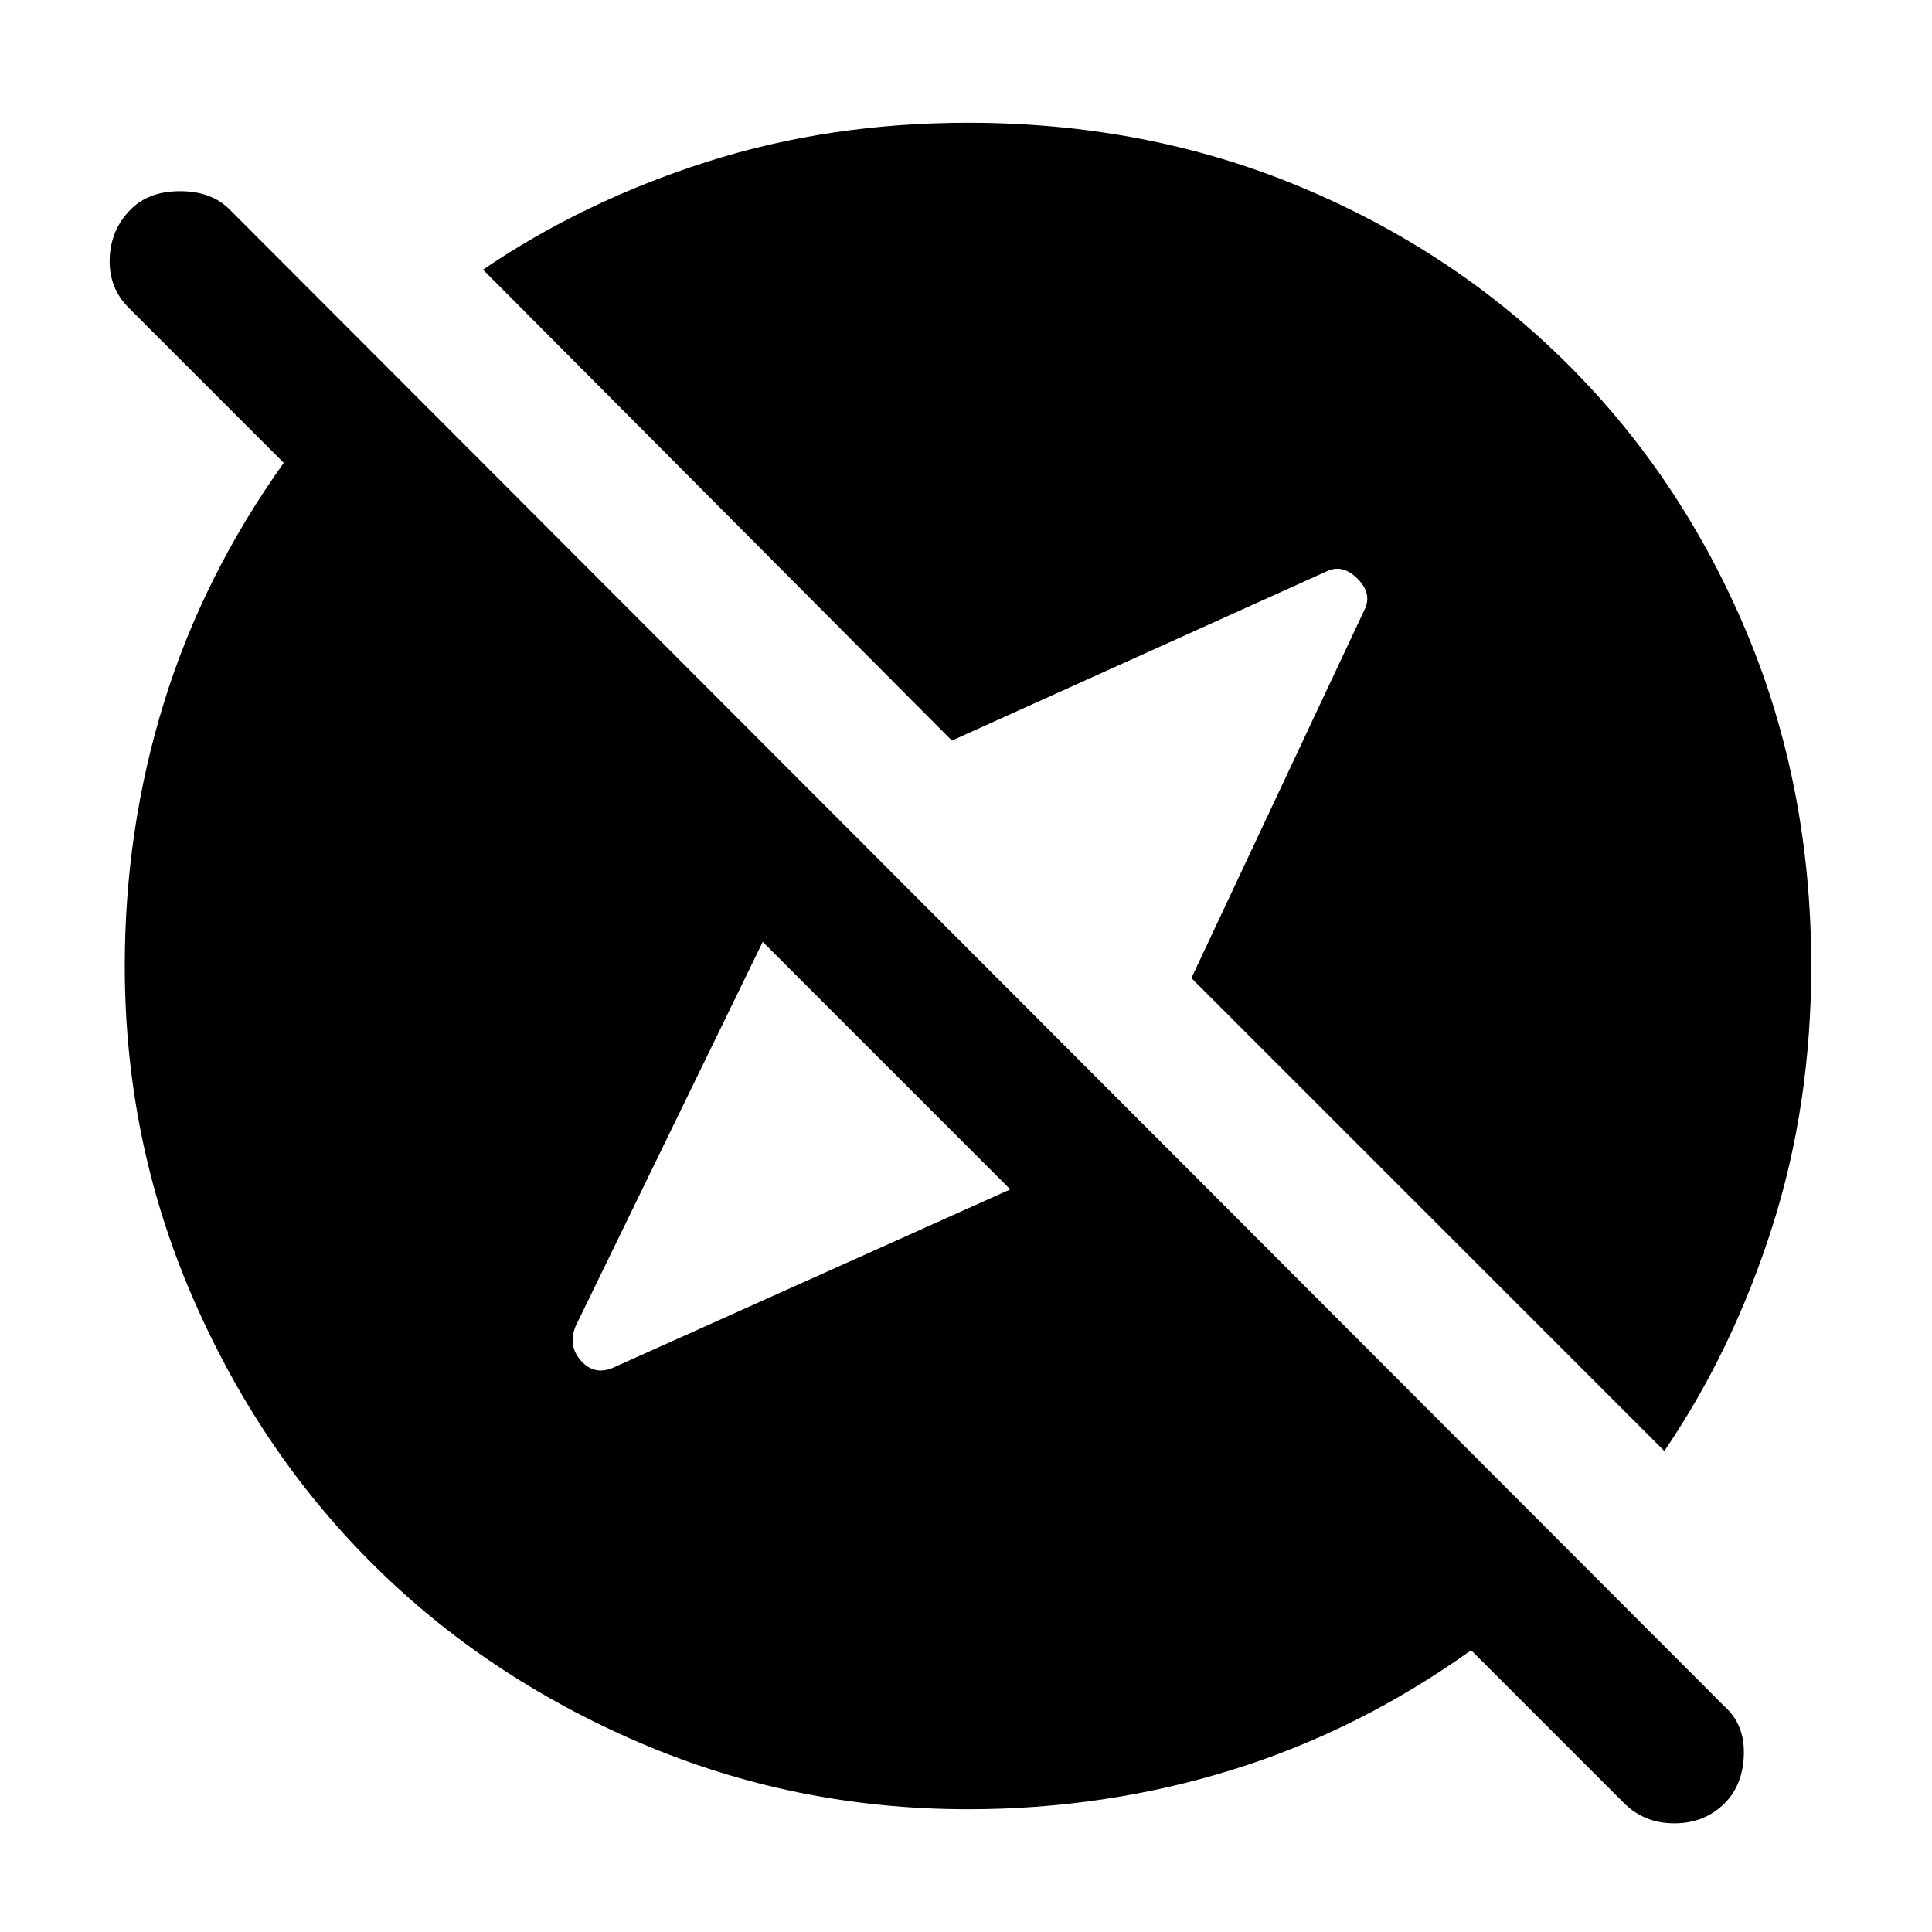 <svg xmlns="http://www.w3.org/2000/svg" height="48" width="48"><path d="M42.85 44.8Q42.35 45.3 41.6 45.3Q40.85 45.3 40.35 44.8L36.55 41Q33.75 43 30.6 43.975Q27.45 44.95 24.05 44.95Q19.75 44.95 15.9 43.3Q12.05 41.65 9.225 38.825Q6.4 36 4.75 32.15Q3.1 28.3 3.1 24Q3.1 20.6 4.075 17.45Q5.05 14.3 7.05 11.5L3.2 7.65Q2.7 7.15 2.725 6.425Q2.75 5.7 3.25 5.2Q3.7 4.75 4.475 4.75Q5.25 4.75 5.7 5.2L42.85 42.4Q43.35 42.85 43.325 43.6Q43.3 44.35 42.85 44.8ZM41.35 36.05 29.6 24.3 33.9 15.15Q34.1 14.75 33.725 14.375Q33.35 14 32.95 14.2L23.65 18.4L12 6.7Q14.5 5 17.55 4.025Q20.6 3.05 24.05 3.05Q28.5 3.05 32.325 4.65Q36.15 6.25 38.975 9.075Q41.8 11.9 43.4 15.725Q45 19.55 45 24Q45 27.45 44.025 30.5Q43.05 33.55 41.35 36.05ZM15.3 33.95 25.1 29.55 18.95 23.4 14.3 32.95Q14.1 33.45 14.45 33.825Q14.8 34.2 15.3 33.95Z"/></svg>
